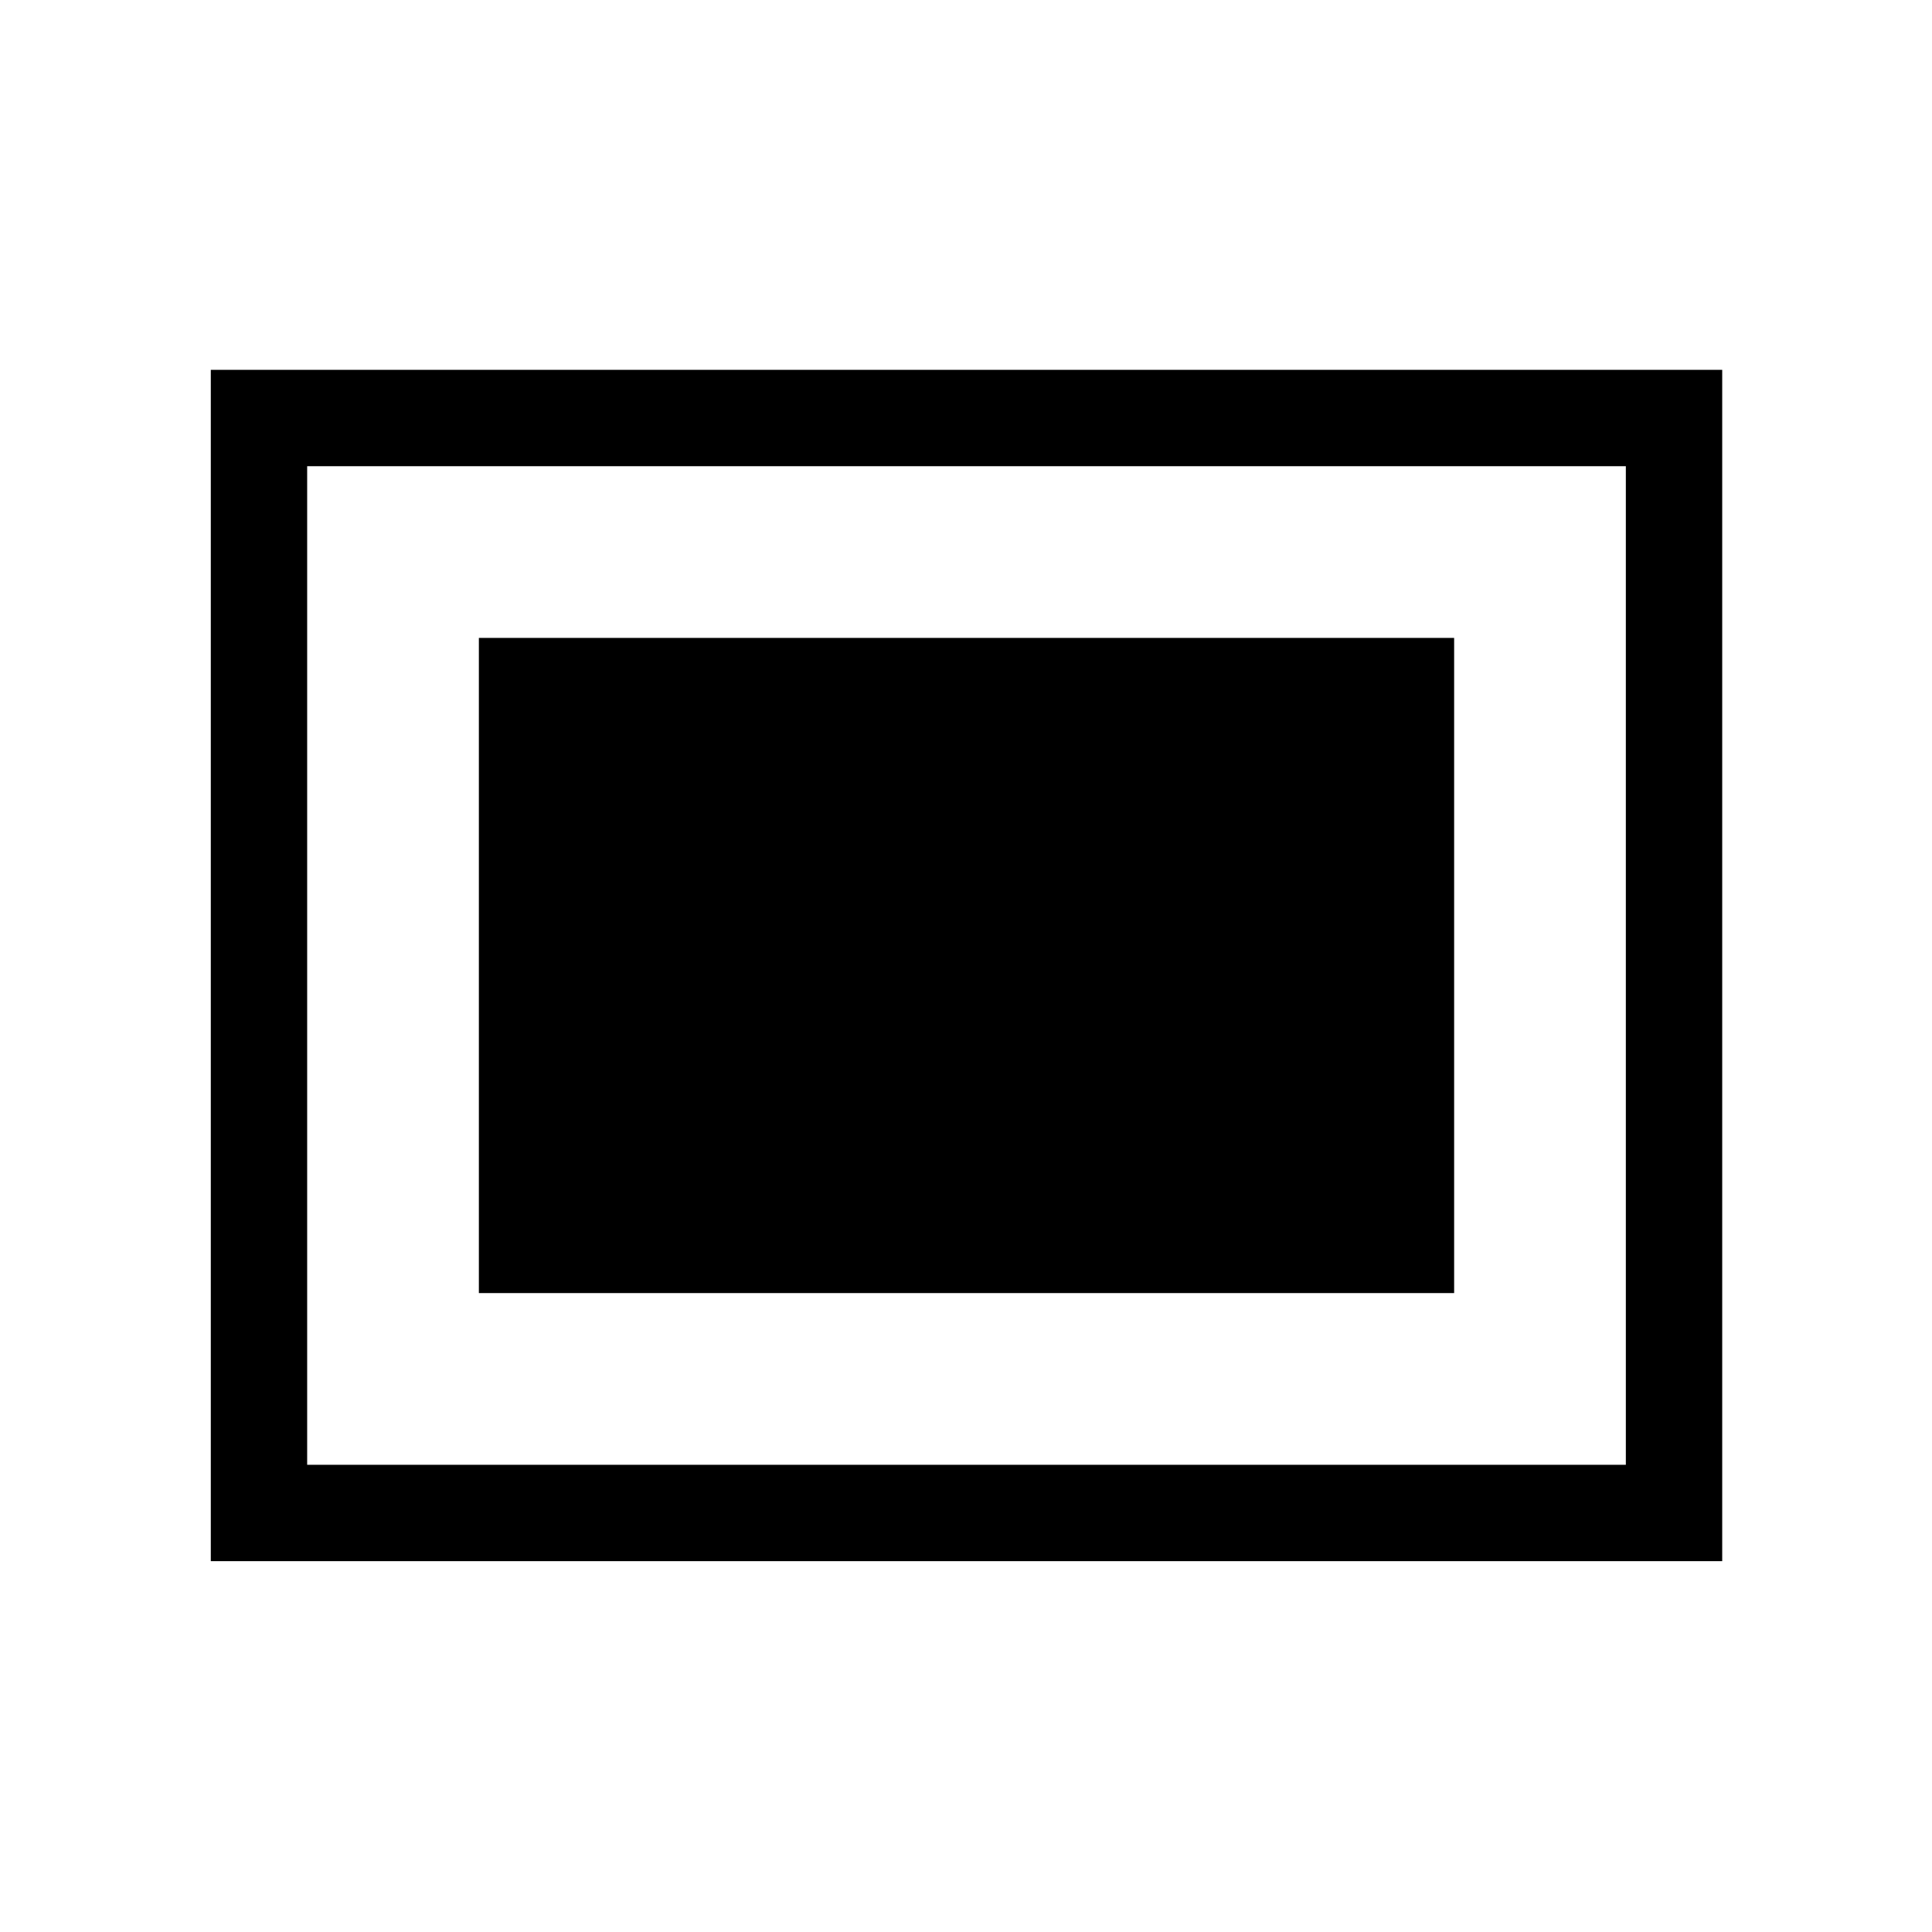 <svg xmlns="http://www.w3.org/2000/svg" height="40" viewBox="0 96 960 960" width="40"><path d="M104.745 871.729V279.77h751.01v591.959h-751.01Zm47.883-47.883h655.244V327.654H152.628v496.192Zm85.321-85.321h484.602v-325.55H237.949v325.55Z"/></svg>
